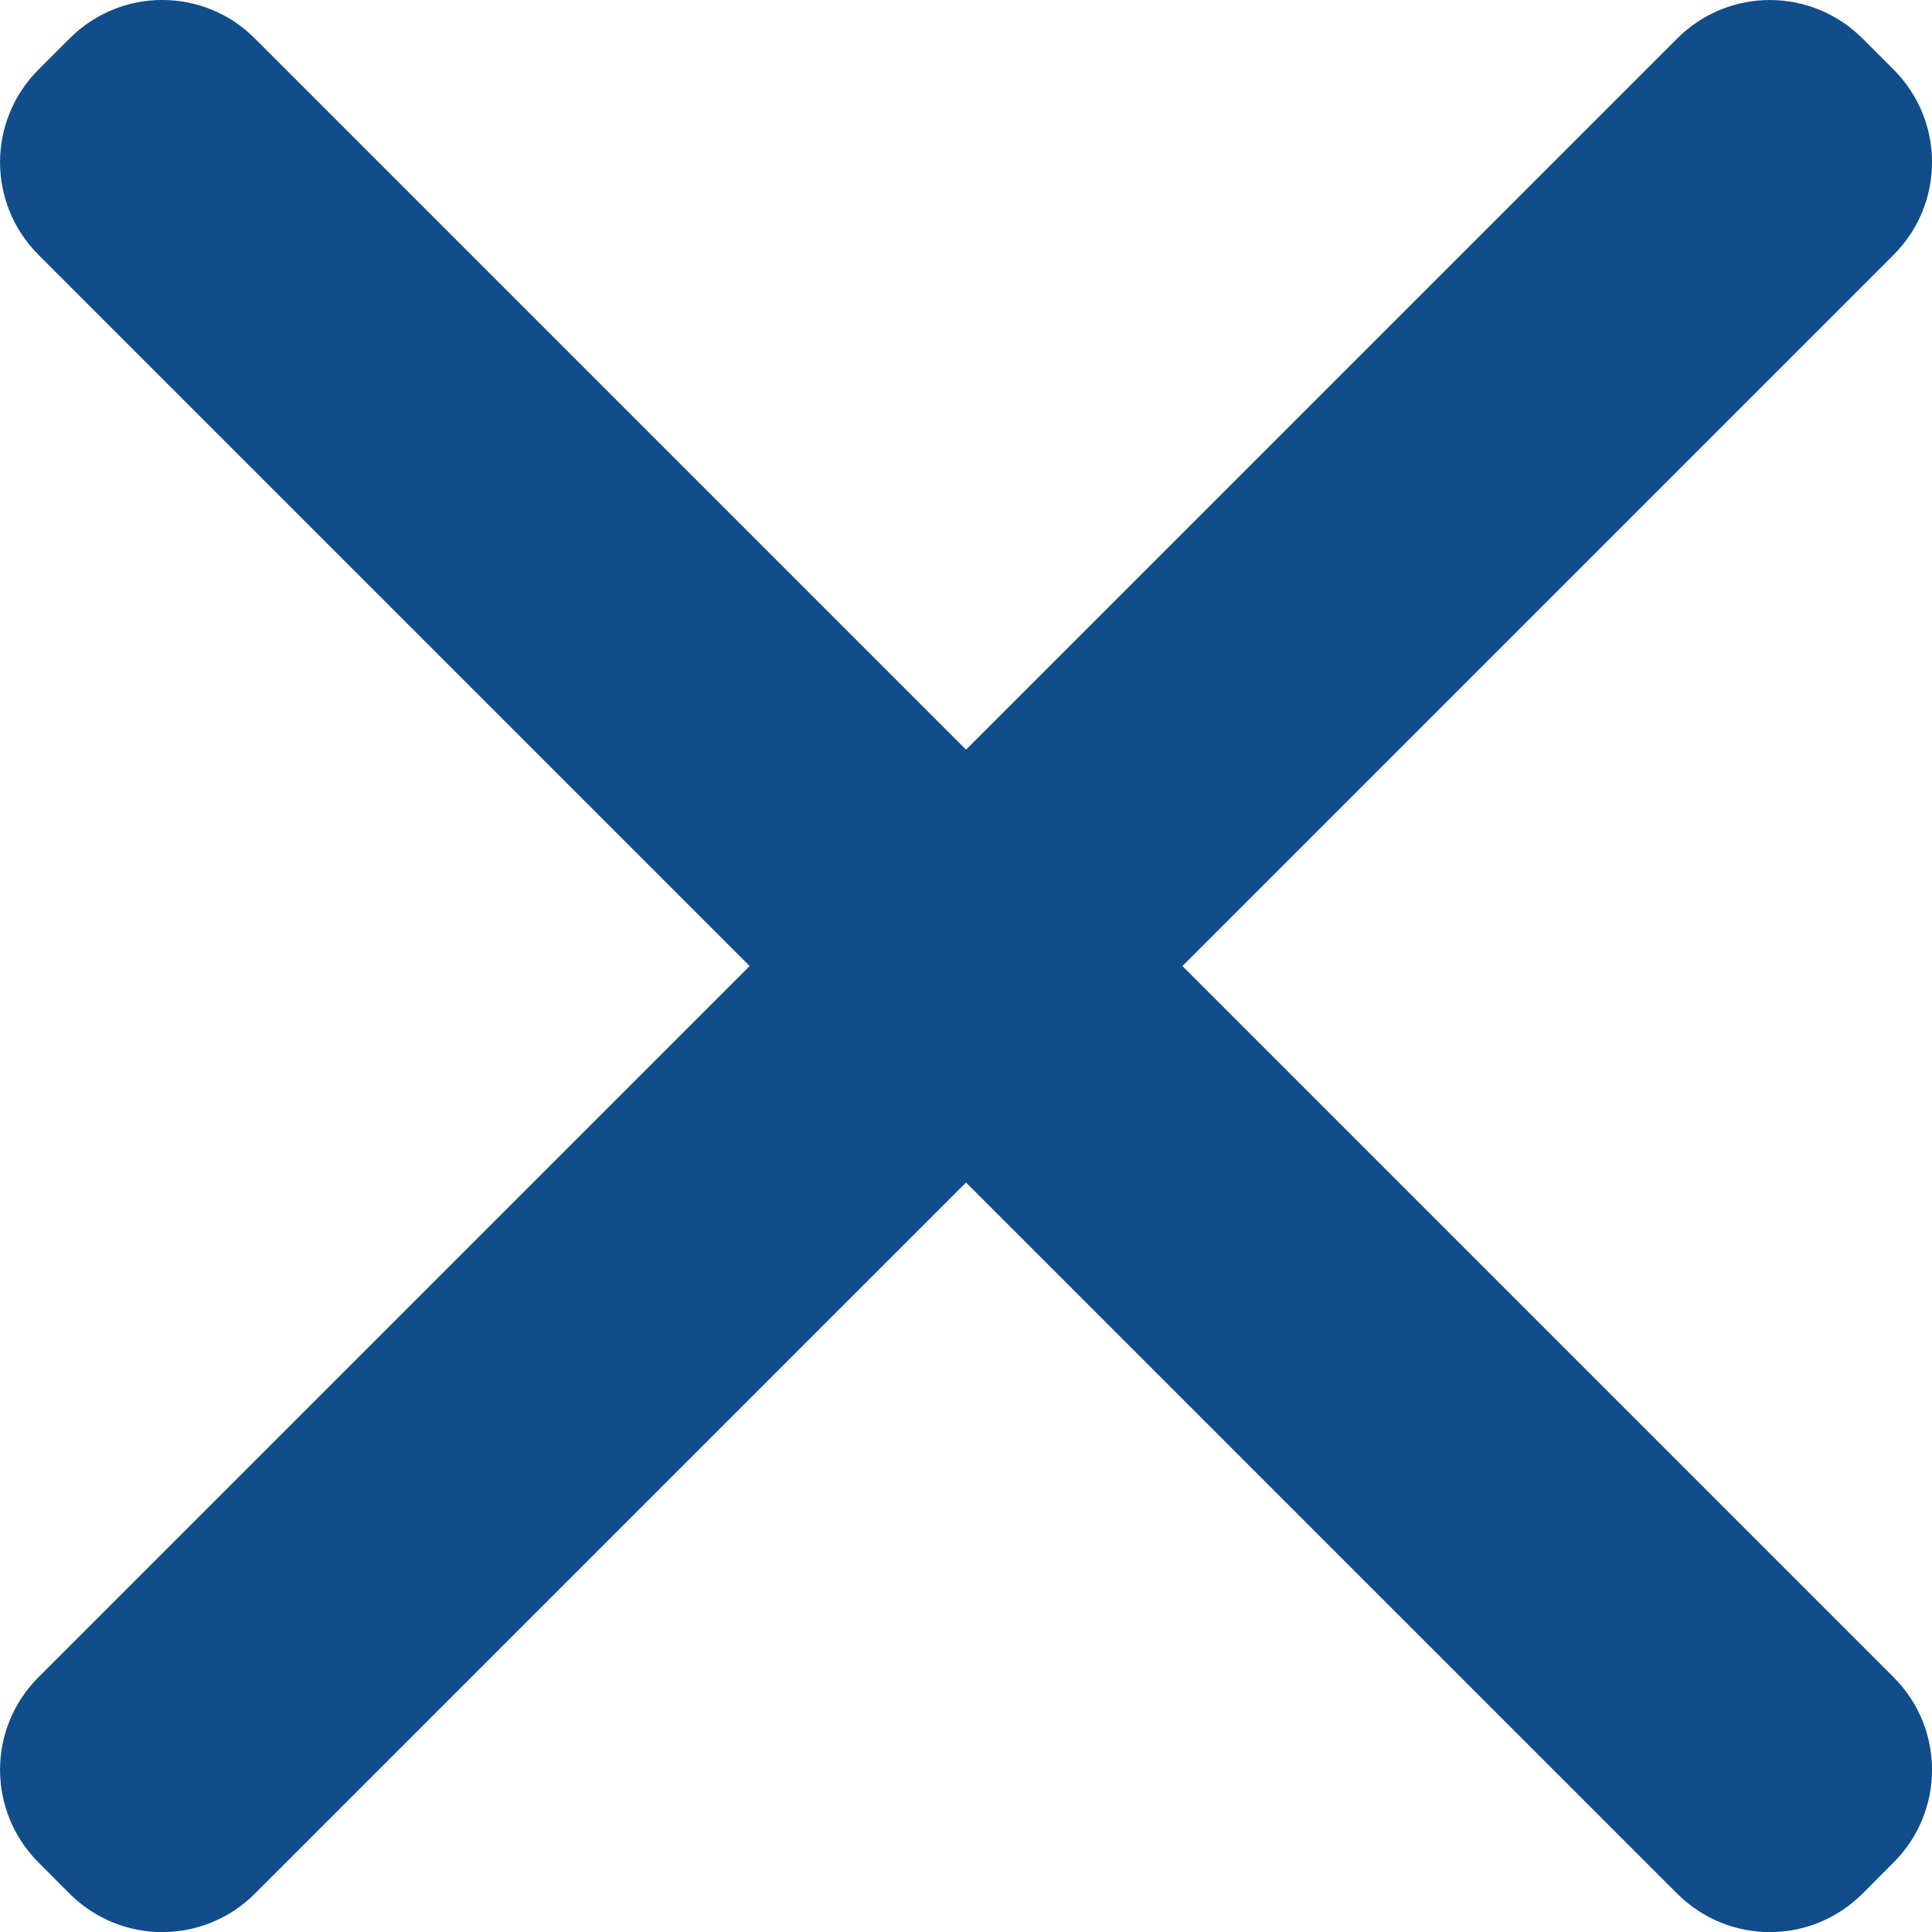<?xml version="1.0" encoding="UTF-8" standalone="no"?>
<!-- Created with Inkscape (http://www.inkscape.org/) -->

<svg
   width="88.378"
   height="88.378"
   viewBox="0 0 23.383 23.383"
   version="1.1"
   id="svg3553"
   xmlns="http://www.w3.org/2000/svg"
   xmlns:svg="http://www.w3.org/2000/svg">
  <defs
     id="defs3550" />
  <g
     id="layer1">
    <path
       id="rect31866"
       style="fill:#114d8b;fill-opacity:1;stroke:none;stroke-width:0.991;paint-order:markers fill stroke;stroke-miterlimit:4;stroke-dasharray:none"
       d="m 1.963,-2.6330134e-4 c -0.406,0 -0.811,0.156 -1.122,0.467 l -0.374,0.374 c -0.622,0.622 -0.622,1.623 0,2.245 l 8.606,8.606 -8.606,8.606 c -0.622,0.622 -0.622,1.623 0,2.245 l 0.374,0.375 c 0.622,0.622 1.623,0.622 2.245,0 l 8.606,-8.606 8.606,8.606 c 0.622,0.622 1.623,0.622 2.245,0 l 0.374,-0.375 c 0.622,-0.622 0.622,-1.623 0,-2.245 l -8.606,-8.606 8.606,-8.606 c 0.622,-0.622 0.622,-1.623 0,-2.245 l -0.374,-0.374 c -0.622,-0.622 -1.623,-0.622 -2.245,0 L 11.692,9.073 3.085,0.466 C 2.775,0.155 2.369,-2.6330134e-4 1.963,-2.6330134e-4 Z" />
  </g>
</svg>
